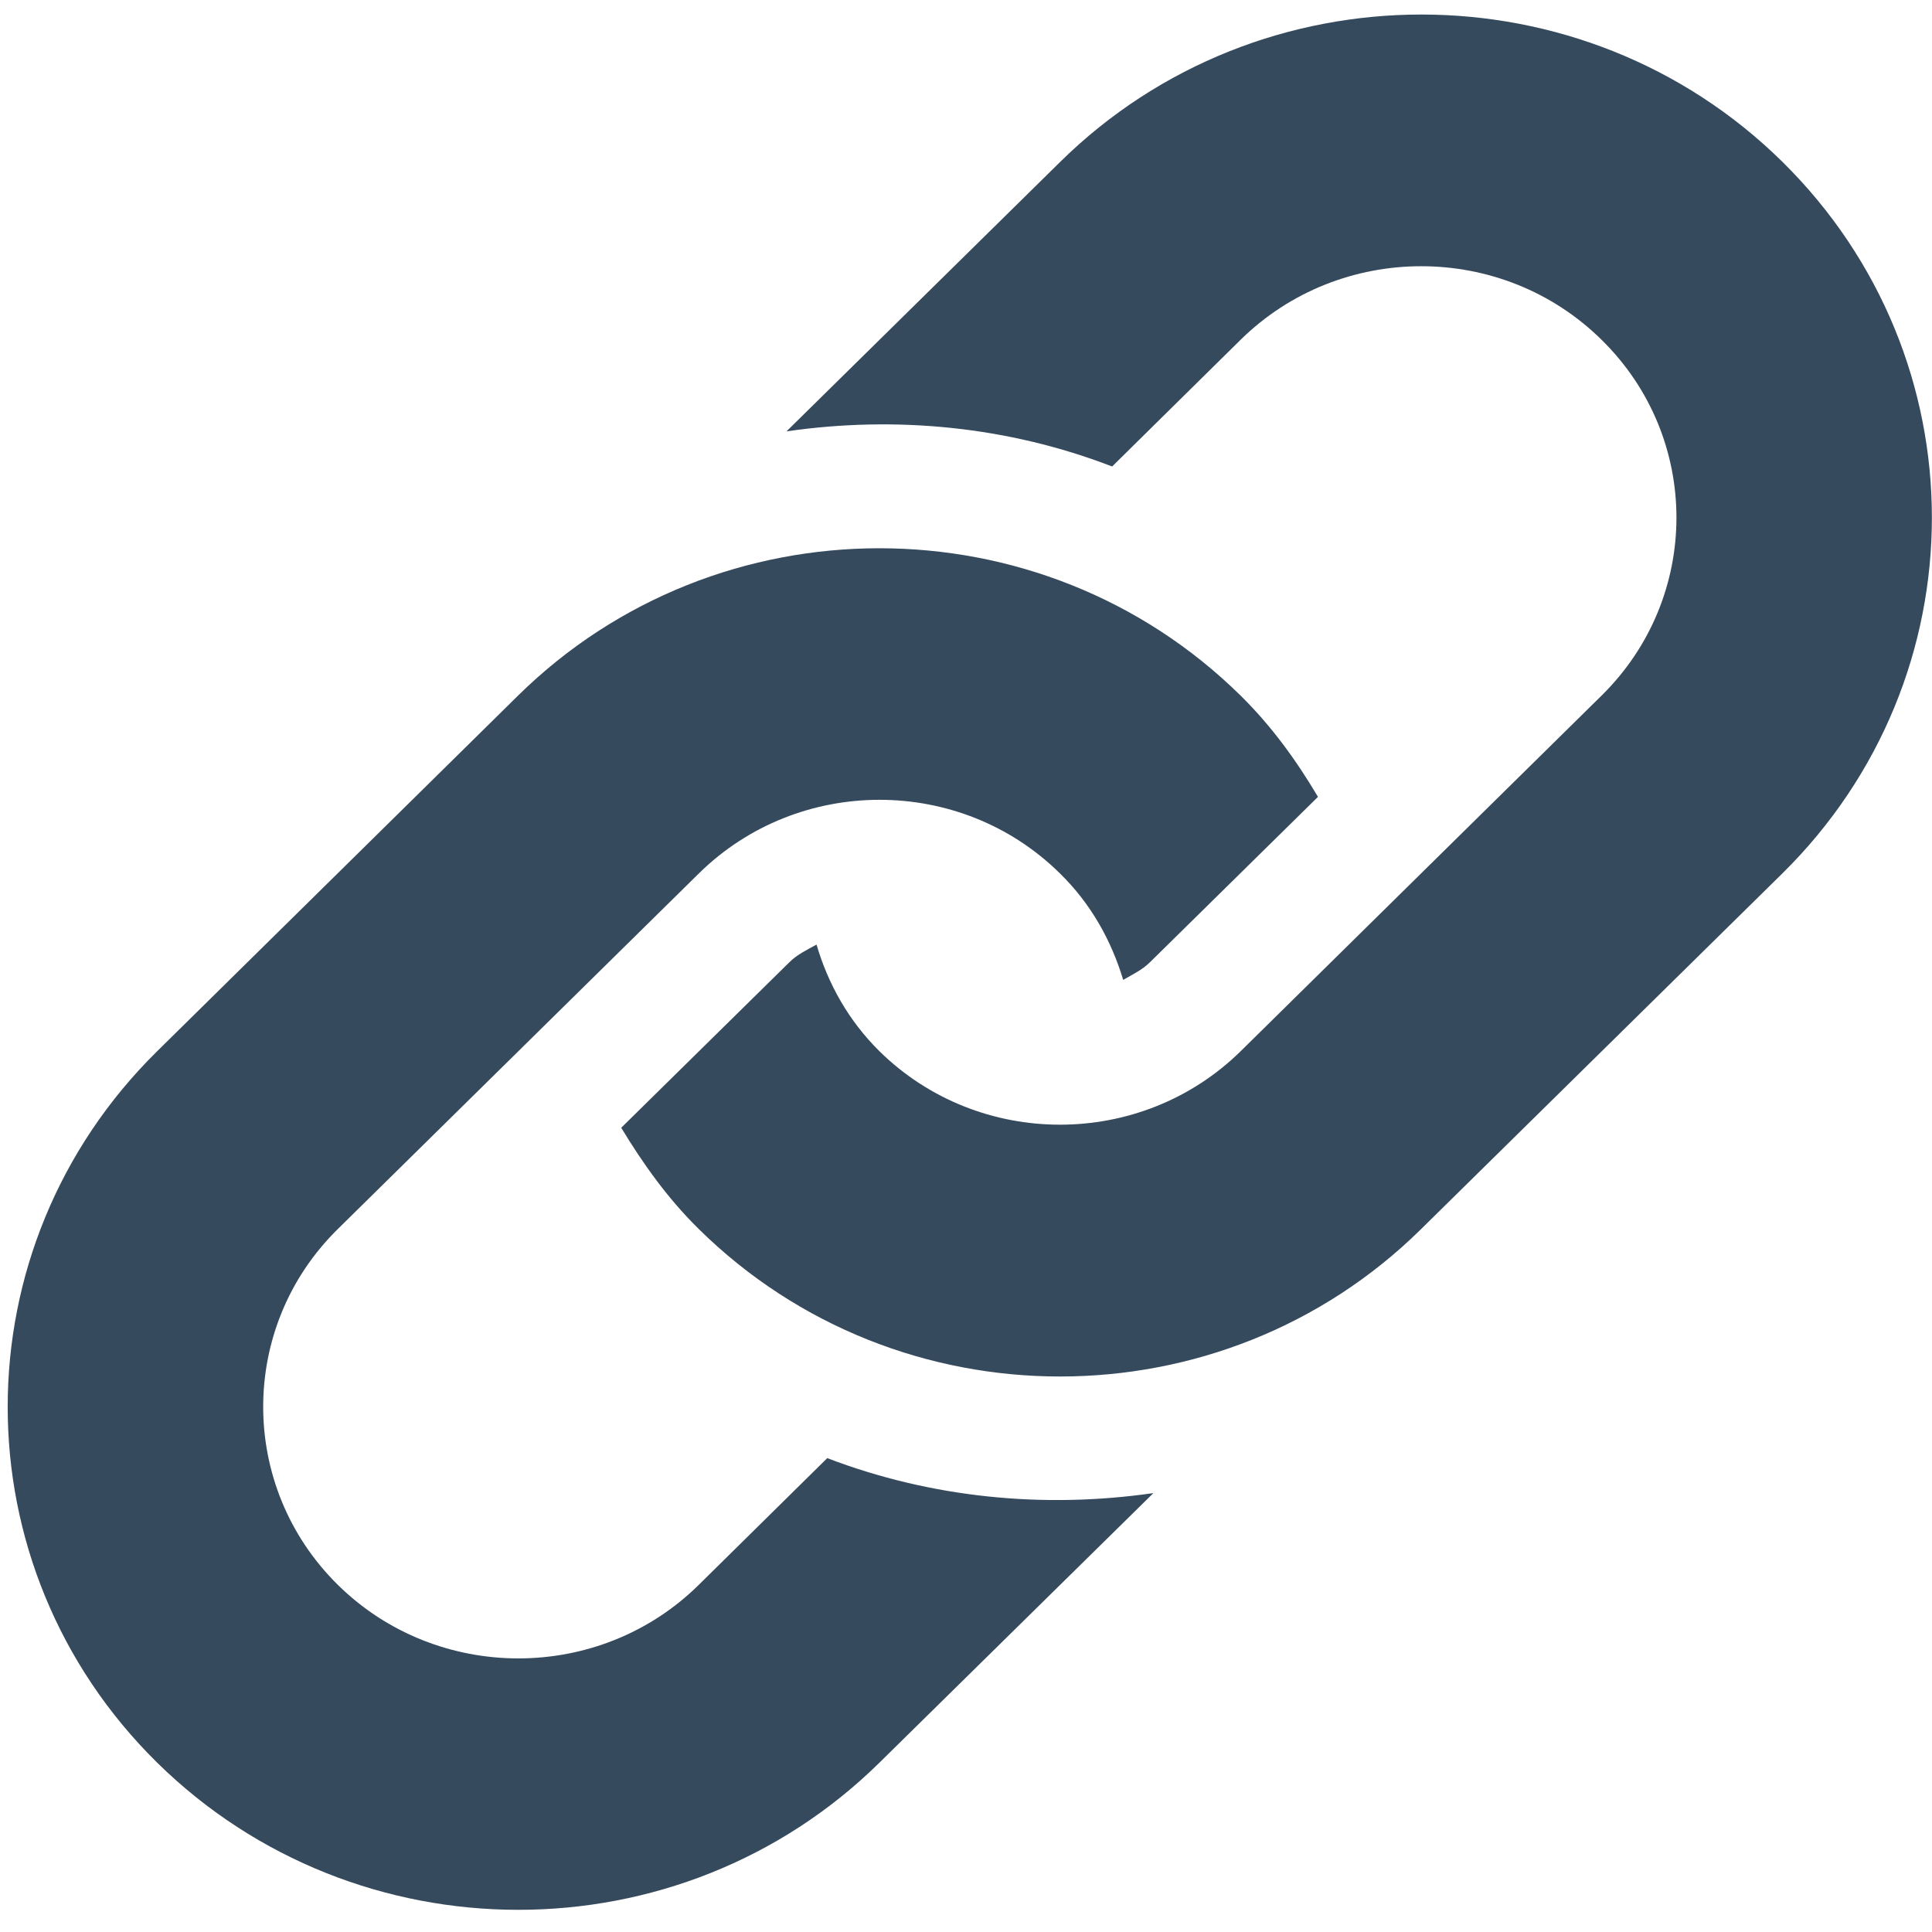 <?xml version="1.0" encoding="utf-8"?>
<!-- Generator: Adobe Illustrator 16.0.0, SVG Export Plug-In . SVG Version: 6.00 Build 0)  -->
<!DOCTYPE svg PUBLIC "-//W3C//DTD SVG 1.0//EN" "http://www.w3.org/TR/2001/REC-SVG-20010904/DTD/svg10.dtd">
<svg version="1.0" id="Capa_1" xmlns="http://www.w3.org/2000/svg" xmlns:xlink="http://www.w3.org/1999/xlink" x="0px" y="0px"
	 width="11px" height="11px" viewBox="0 0 11 11" enable-background="new 0 0 11 11" xml:space="preserve">
<g>
	<path fill="#364A5E" d="M10.148,4.973L8.091,6.998c-1.134,1.119-2.977,1.119-4.112,0C3.8,6.822,3.66,6.624,3.537,6.421l0.957-0.942
		c0.045-0.045,0.101-0.071,0.155-0.101C4.714,5.6,4.83,5.81,5.007,5.985c0.567,0.558,1.489,0.558,2.057,0L9.119,3.96
		c0.568-0.559,0.568-1.467,0-2.025c-0.566-0.559-1.488-0.559-2.056,0L6.332,2.656c-0.593-0.229-1.233-0.29-1.854-0.2l1.558-1.534
		c1.136-1.119,2.978-1.119,4.113,0C11.283,2.041,11.283,3.854,10.148,4.973z M4.71,8.302L3.979,9.023
		c-0.566,0.559-1.489,0.559-2.056,0c-0.566-0.559-0.566-1.468,0-2.025l2.056-2.025c0.568-0.559,1.49-0.559,2.056,0
		c0.178,0.174,0.293,0.384,0.36,0.606c0.053-0.031,0.108-0.056,0.153-0.101l0.956-0.941C7.383,4.333,7.242,4.136,7.063,3.96
		c-1.135-1.118-2.977-1.118-4.113,0L0.895,5.985c-1.135,1.118-1.135,2.933,0,4.051c1.136,1.117,2.977,1.117,4.112,0l1.56-1.535
		C5.943,8.591,5.304,8.529,4.71,8.302z"/>
</g>
</svg>
